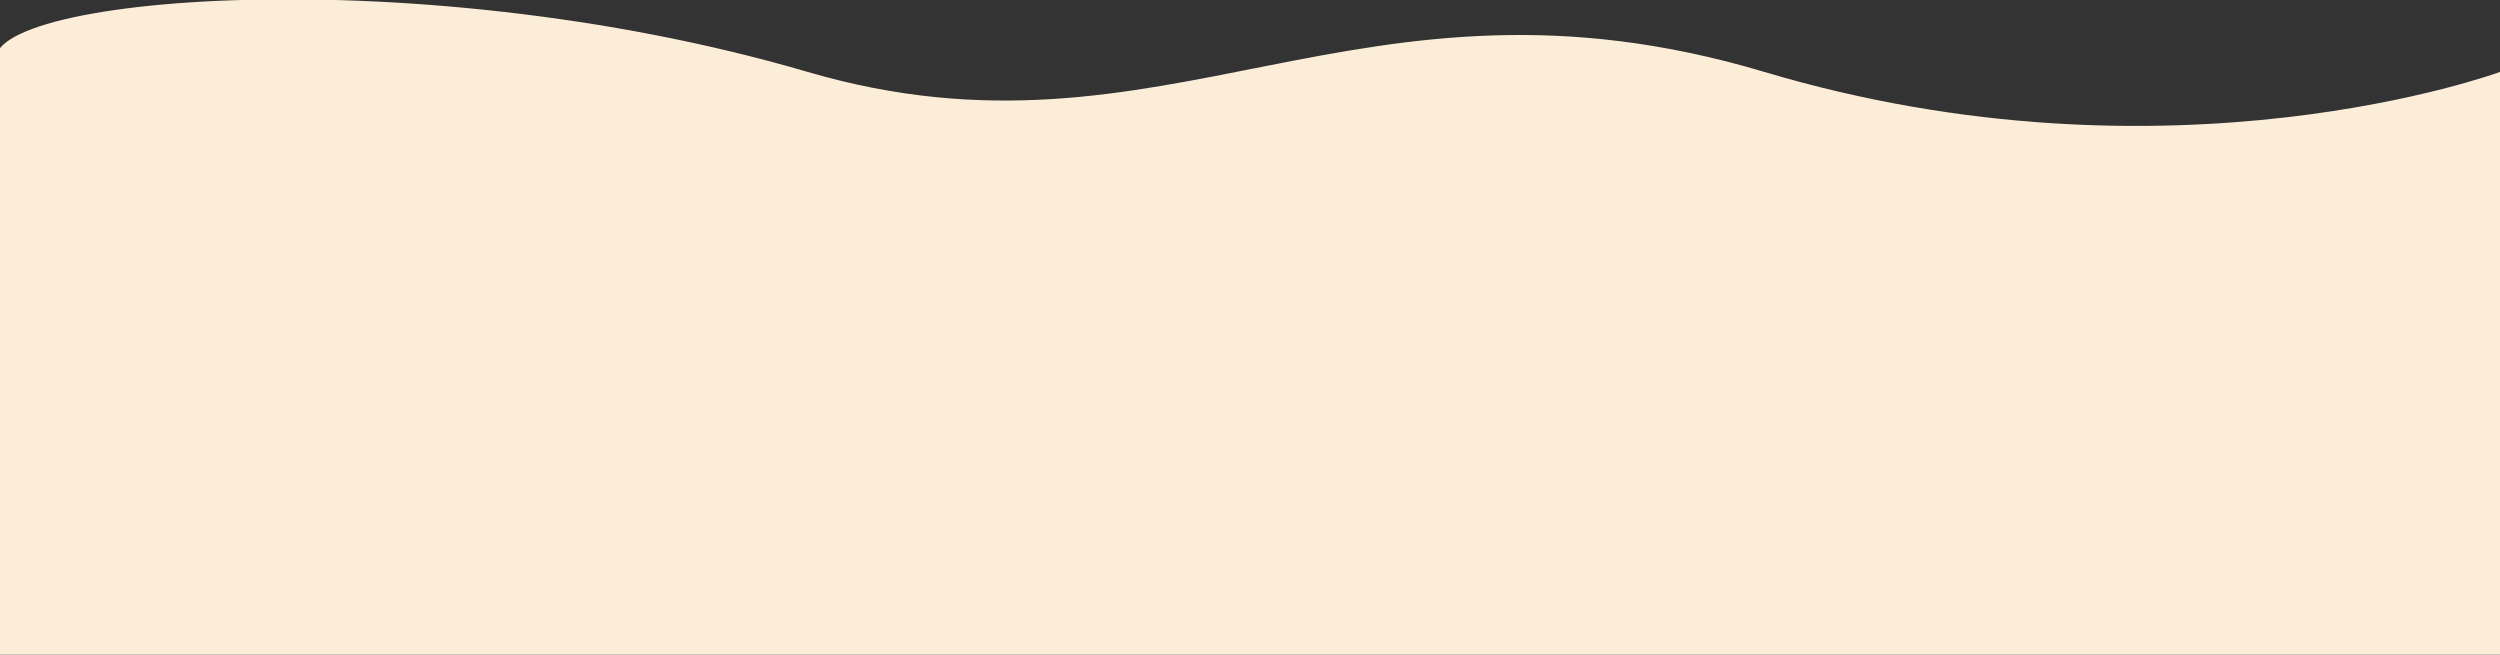 <svg width="1440" height="377" viewBox="0 0 1440 377" fill="none" xmlns="http://www.w3.org/2000/svg">
<rect x="0" y="0" width="1440" height="377" fill="#333333" stroke="none"/>
<path d="M0 40.5V431L1440 431V41.423C1440 41.423 1250.83 111.423 1016.24 41.423C781.647 -28.577 671.753 101.892 465.198 41.423C233.06 -26.536 -30.935 -0.364 0 40.5Z" fill="#FCEDD9"/>
</svg>
